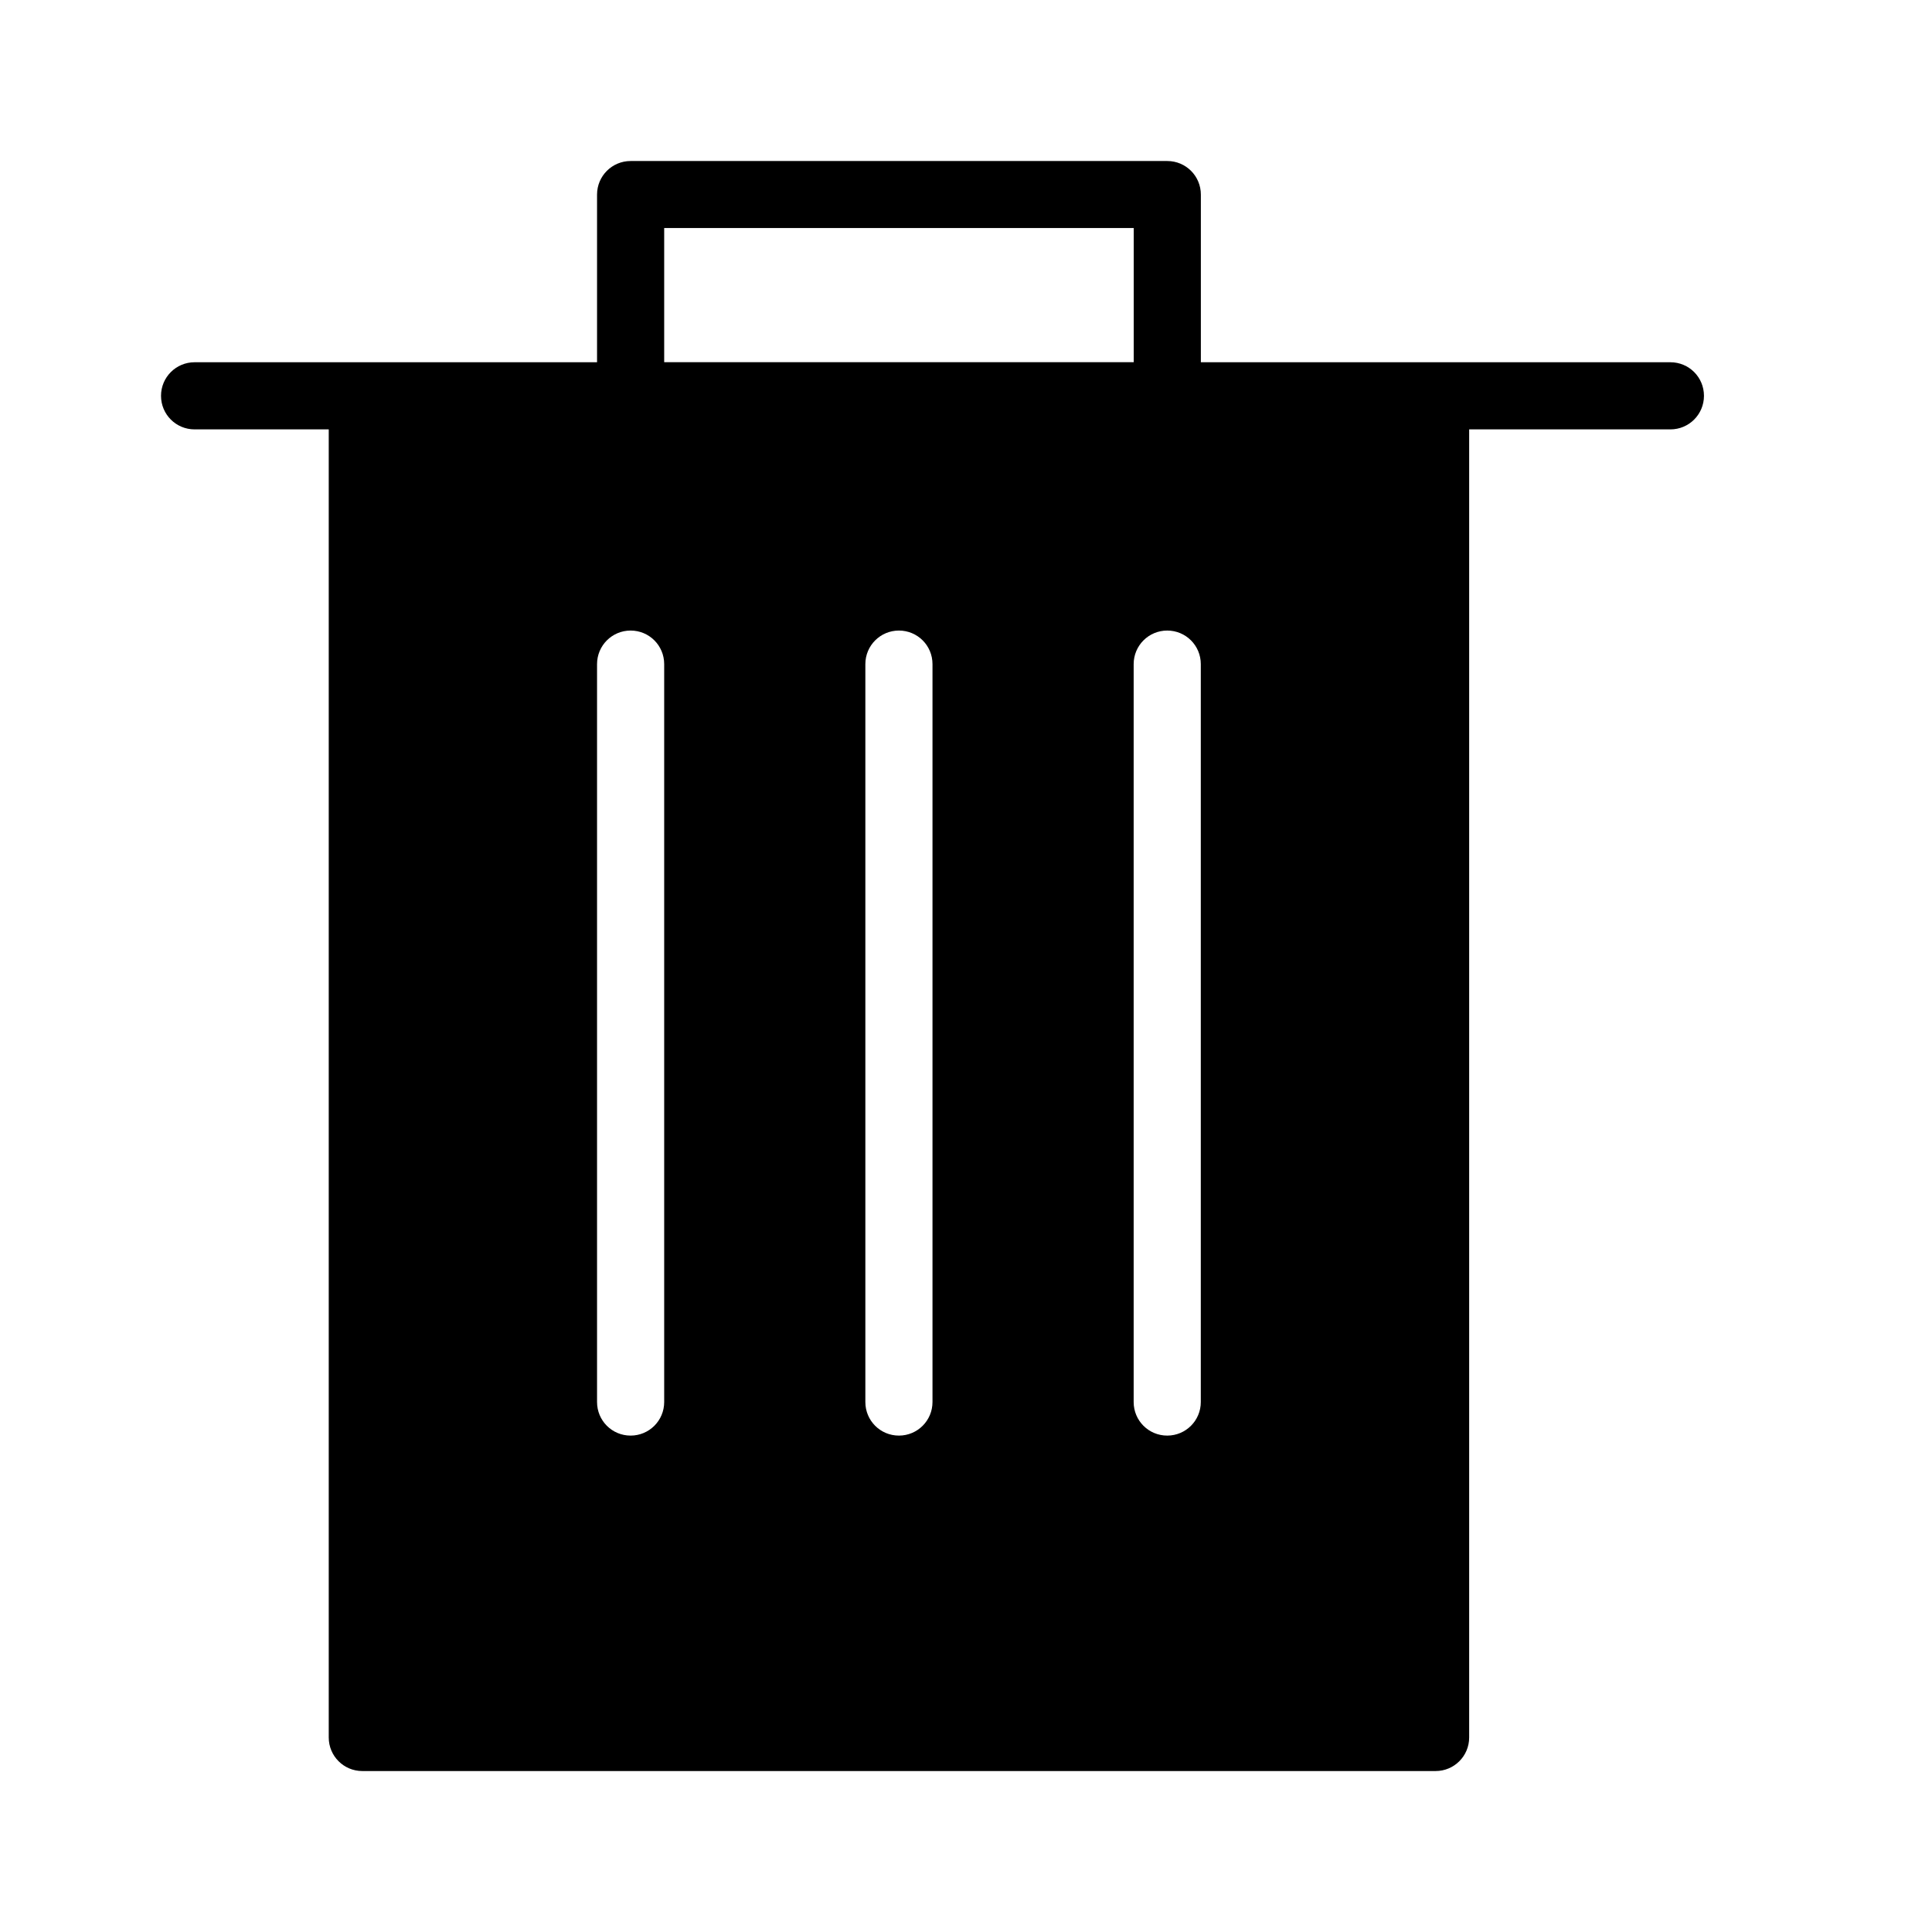 <!-- Generated by IcoMoon.io -->
<svg version="1.1" xmlns="http://www.w3.org/2000/svg" width="32" height="32" viewBox="0 0 32 32">
<title>trash-can</title>
<path d="M27.667 6h-7.777v-2.777c0-0.307-0.248-0.556-0.556-0.556h-8.889c-0.307 0-0.556 0.248-0.556 0.556v2.777h-6.666c-0.307 0-0.556 0.248-0.556 0.556s0.248 0.556 0.556 0.556h2.222v21.666c0 0.307 0.248 0.556 0.556 0.556h17.777c0.307 0 0.556-0.248 0.556-0.556v-21.666h3.333c0.307 0 0.556-0.248 0.556-0.556s-0.248-0.556-0.556-0.556zM11.001 23.222c0 0.307-0.248 0.556-0.556 0.556s-0.556-0.248-0.556-0.556v-12.222c0-0.307 0.248-0.556 0.556-0.556s0.556 0.248 0.556 0.556v12.222zM11.001 3.777h7.777v2.222h-7.777v-2.222zM15.445 23.222c0 0.307-0.248 0.556-0.556 0.556s-0.556-0.248-0.556-0.556v-12.222c0-0.307 0.248-0.556 0.556-0.556s0.556 0.248 0.556 0.556v12.222zM19.889 23.222c0 0.307-0.248 0.556-0.556 0.556s-0.556-0.248-0.556-0.556v-12.222c0-0.307 0.248-0.556 0.556-0.556s0.556 0.248 0.556 0.556v12.222z"></path>
</svg>
